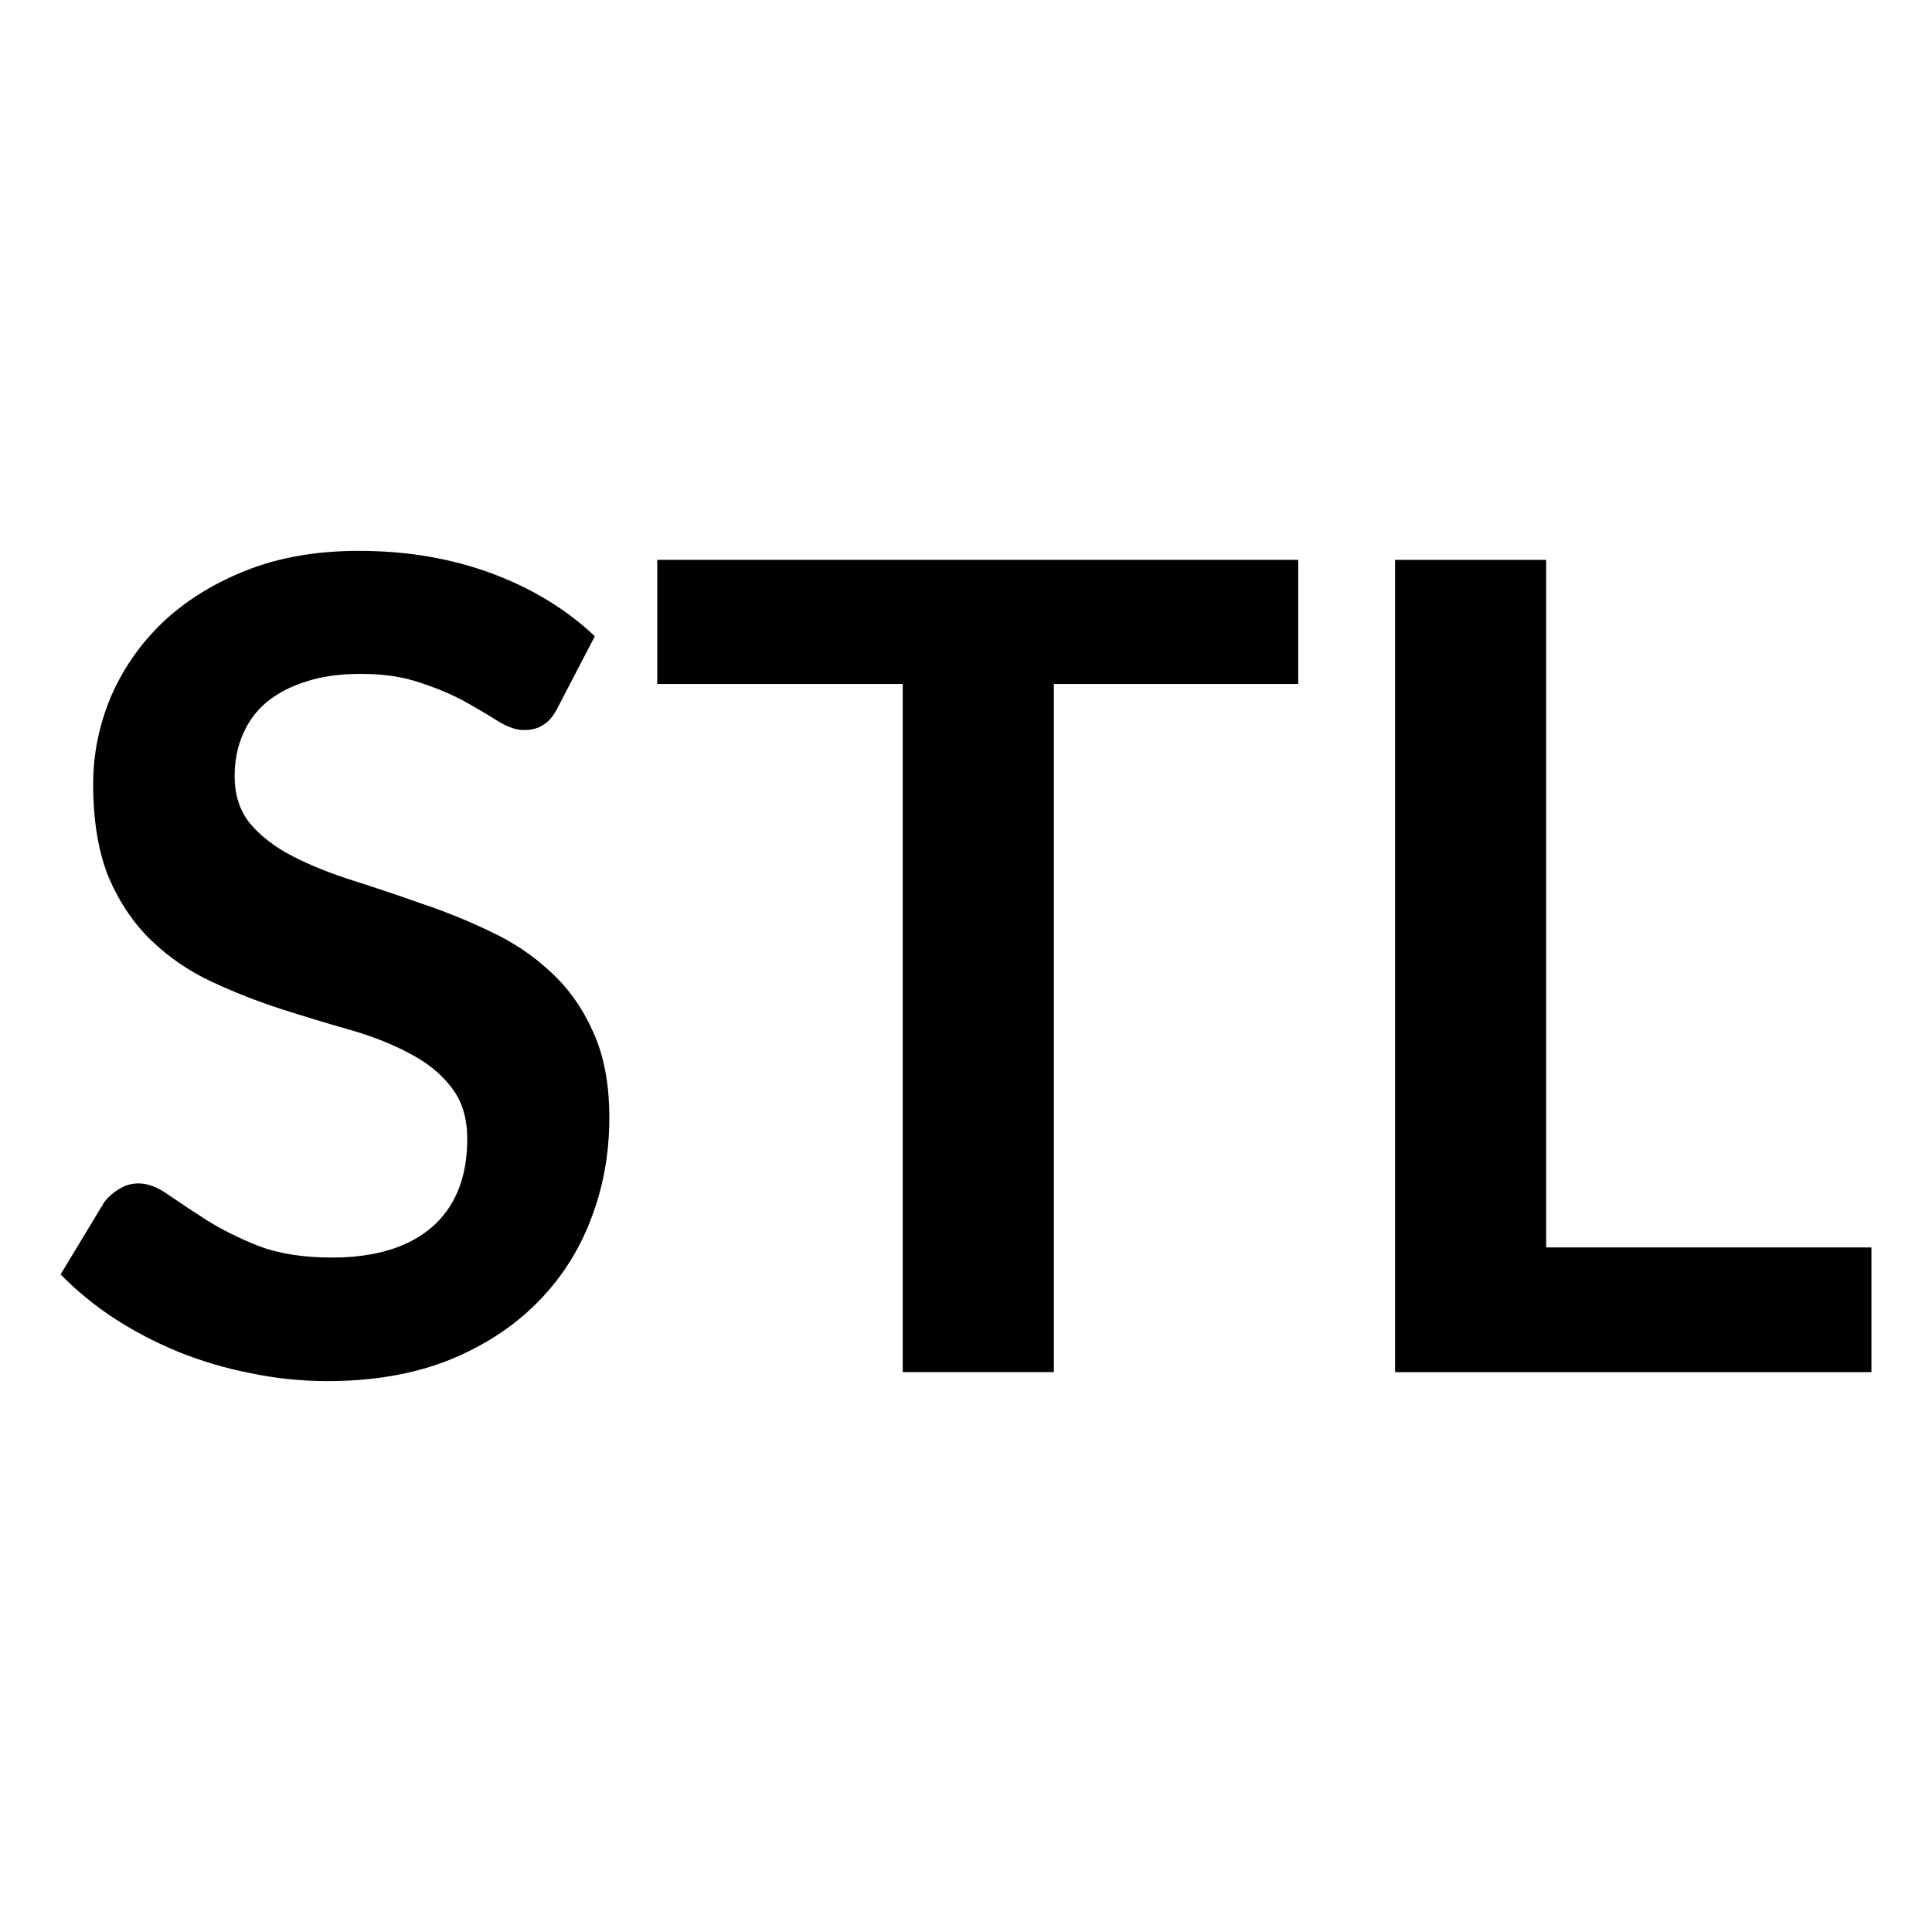 <?xml version="1.0" encoding="UTF-8" standalone="no"?>
<!-- Created with Inkscape (http://www.inkscape.org/) -->

<svg
   xmlns:dc="http://purl.org/dc/elements/1.1/"
   xmlns:cc="http://creativecommons.org/ns#"
   xmlns:rdf="http://www.w3.org/1999/02/22-rdf-syntax-ns#"
   xmlns:svg="http://www.w3.org/2000/svg"
   xmlns="http://www.w3.org/2000/svg"
   xmlns:sodipodi="http://sodipodi.sourceforge.net/DTD/sodipodi-0.dtd"
   xmlns:inkscape="http://www.inkscape.org/namespaces/inkscape"
   width="64px"
   height="64px"
   id="svg5961"
   version="1.1"
   inkscape:version="0.48.2 r9819"
   sodipodi:docname="stl.svg">
  <defs
     id="defs5963" />
  <sodipodi:namedview
     id="base"
     pagecolor="#ffffff"
     bordercolor="#666666"
     borderopacity="1.0"
     inkscape:pageopacity="0.0"
     inkscape:pageshadow="2"
     inkscape:zoom="7.7781746"
     inkscape:cx="9.3631209"
     inkscape:cy="27.989309"
     inkscape:current-layer="layer1"
     showgrid="true"
     inkscape:document-units="px"
     inkscape:grid-bbox="true"
     inkscape:window-width="1164"
     inkscape:window-height="947"
     inkscape:window-x="1948"
     inkscape:window-y="6"
     inkscape:window-maximized="0" />
  <g
     id="layer1"
     inkscape:label="Layer 1"
     inkscape:groupmode="layer">
    <g
       style="font-size:37.216px;font-style:normal;font-variant:normal;font-weight:bold;font-stretch:normal;line-height:125%;letter-spacing:0px;word-spacing:0px;fill:#000000;fill-opacity:1;stroke:none;font-family:Lato;-inkscape-font-specification:Lato Bold"
       id="text2994">
      <path
         d="m 18.475,23.44 c -0.136,0.273 -0.298,0.465 -0.484,0.577 -0.174,0.112 -0.385,0.167 -0.633,0.167 -0.248,2.1e-5 -0.527,-0.093 -0.837,-0.279 -0.31,-0.198 -0.676,-0.416 -1.098,-0.651 -0.422,-0.236 -0.918,-0.447 -1.489,-0.633 -0.558,-0.198 -1.222,-0.298 -1.991,-0.298 -0.695,2.3e-5 -1.303,0.087 -1.824,0.261 -0.509,0.161 -0.943,0.391 -1.303,0.689 -0.347,0.298 -0.608,0.658 -0.782,1.079 -0.174,0.409 -0.261,0.862 -0.261,1.358 -6.4e-6,0.633 0.174,1.16 0.521,1.582 0.36,0.422 0.831,0.782 1.414,1.079 0.583,0.298 1.247,0.564 1.991,0.8 0.744,0.236 1.501,0.49 2.27,0.763 0.782,0.261 1.544,0.571 2.289,0.93 0.744,0.347 1.408,0.794 1.991,1.34 0.583,0.533 1.048,1.191 1.396,1.972 0.36,0.782 0.54,1.731 0.54,2.847 -1.9e-5,1.216 -0.211,2.357 -0.633,3.424 -0.409,1.054 -1.017,1.979 -1.824,2.773 -0.794,0.782 -1.768,1.402 -2.921,1.861 -1.154,0.447 -2.475,0.67 -3.964,0.67 -0.856,0 -1.7,-0.087 -2.531,-0.261 C 7.484,45.33 6.684,45.094 5.915,44.784 5.158,44.474 4.445,44.102 3.775,43.667 3.117,43.233 2.528,42.749 2.007,42.216 l 1.451,-2.4 c 0.136,-0.174 0.298,-0.316 0.484,-0.428 0.198,-0.124 0.416,-0.186 0.651,-0.186 0.31,6e-6 0.645,0.13 1.005,0.391 0.36,0.248 0.782,0.527 1.265,0.837 0.496,0.31 1.073,0.595 1.731,0.856 0.67,0.248 1.47,0.372 2.4,0.372 1.427,4e-6 2.531,-0.335 3.312,-1.005 0.782,-0.682 1.172,-1.656 1.172,-2.921 -1.4e-5,-0.707 -0.18,-1.284 -0.54,-1.731 C 14.592,35.554 14.127,35.182 13.544,34.884 12.961,34.574 12.297,34.314 11.553,34.103 10.809,33.892 10.052,33.662 9.283,33.414 8.514,33.166 7.757,32.868 7.013,32.521 6.268,32.174 5.605,31.721 5.022,31.163 4.438,30.604 3.967,29.91 3.607,29.079 3.26,28.235 3.086,27.199 3.086,25.971 c -1.7e-6,-0.98 0.192,-1.935 0.577,-2.866 0.397,-0.93 0.968,-1.755 1.712,-2.475 0.757,-0.719 1.681,-1.296 2.773,-1.731 1.092,-0.434 2.338,-0.651 3.74,-0.651 1.588,2.7e-5 3.052,0.248 4.392,0.744 1.34,0.496 2.481,1.191 3.424,2.084 l -1.228,2.363"
         style=""
         id="path2999" />
      <path
         d="m 43.005,18.546 0,4.112 -8.095,0 0,22.795 -5.006,0 0,-22.795 -8.132,0 0,-4.112 21.232,0"
         style=""
         id="path3001" />
      <path
         d="m 51.219,41.323 10.774,0 0,4.131 -15.78,0 0,-26.907 5.006,0 0,22.776"
         style=""
         id="path3003" />
    </g>
  </g>
</svg>
